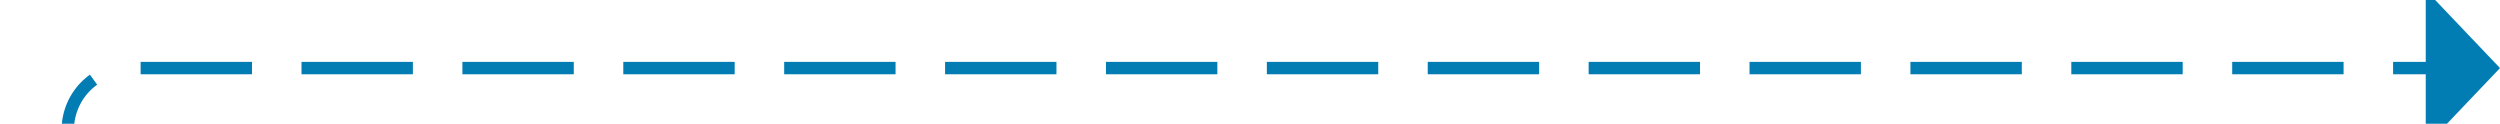 ﻿<?xml version="1.0" encoding="utf-8"?>
<svg version="1.1" xmlns:xlink="http://www.w3.org/1999/xlink" width="202px" height="10px" preserveAspectRatio="xMinYMid meet" viewBox="642 955  202 8" xmlns="http://www.w3.org/2000/svg">
  <path d="M 440.5 1433  L 440.5 1497  A 5 5 0 0 0 445.5 1502.5 L 642 1502.5  A 5 5 0 0 0 647.5 1497.5 L 647.5 964  A 5 5 0 0 1 652.5 959.5 L 839 959.5  " stroke-width="1" stroke-dasharray="9,4" stroke="#027db4" fill="none" />
  <path d="M 838 965.8  L 844 959.5  L 838 953.2  L 838 965.8  Z " fill-rule="nonzero" fill="#027db4" stroke="none" />
</svg>